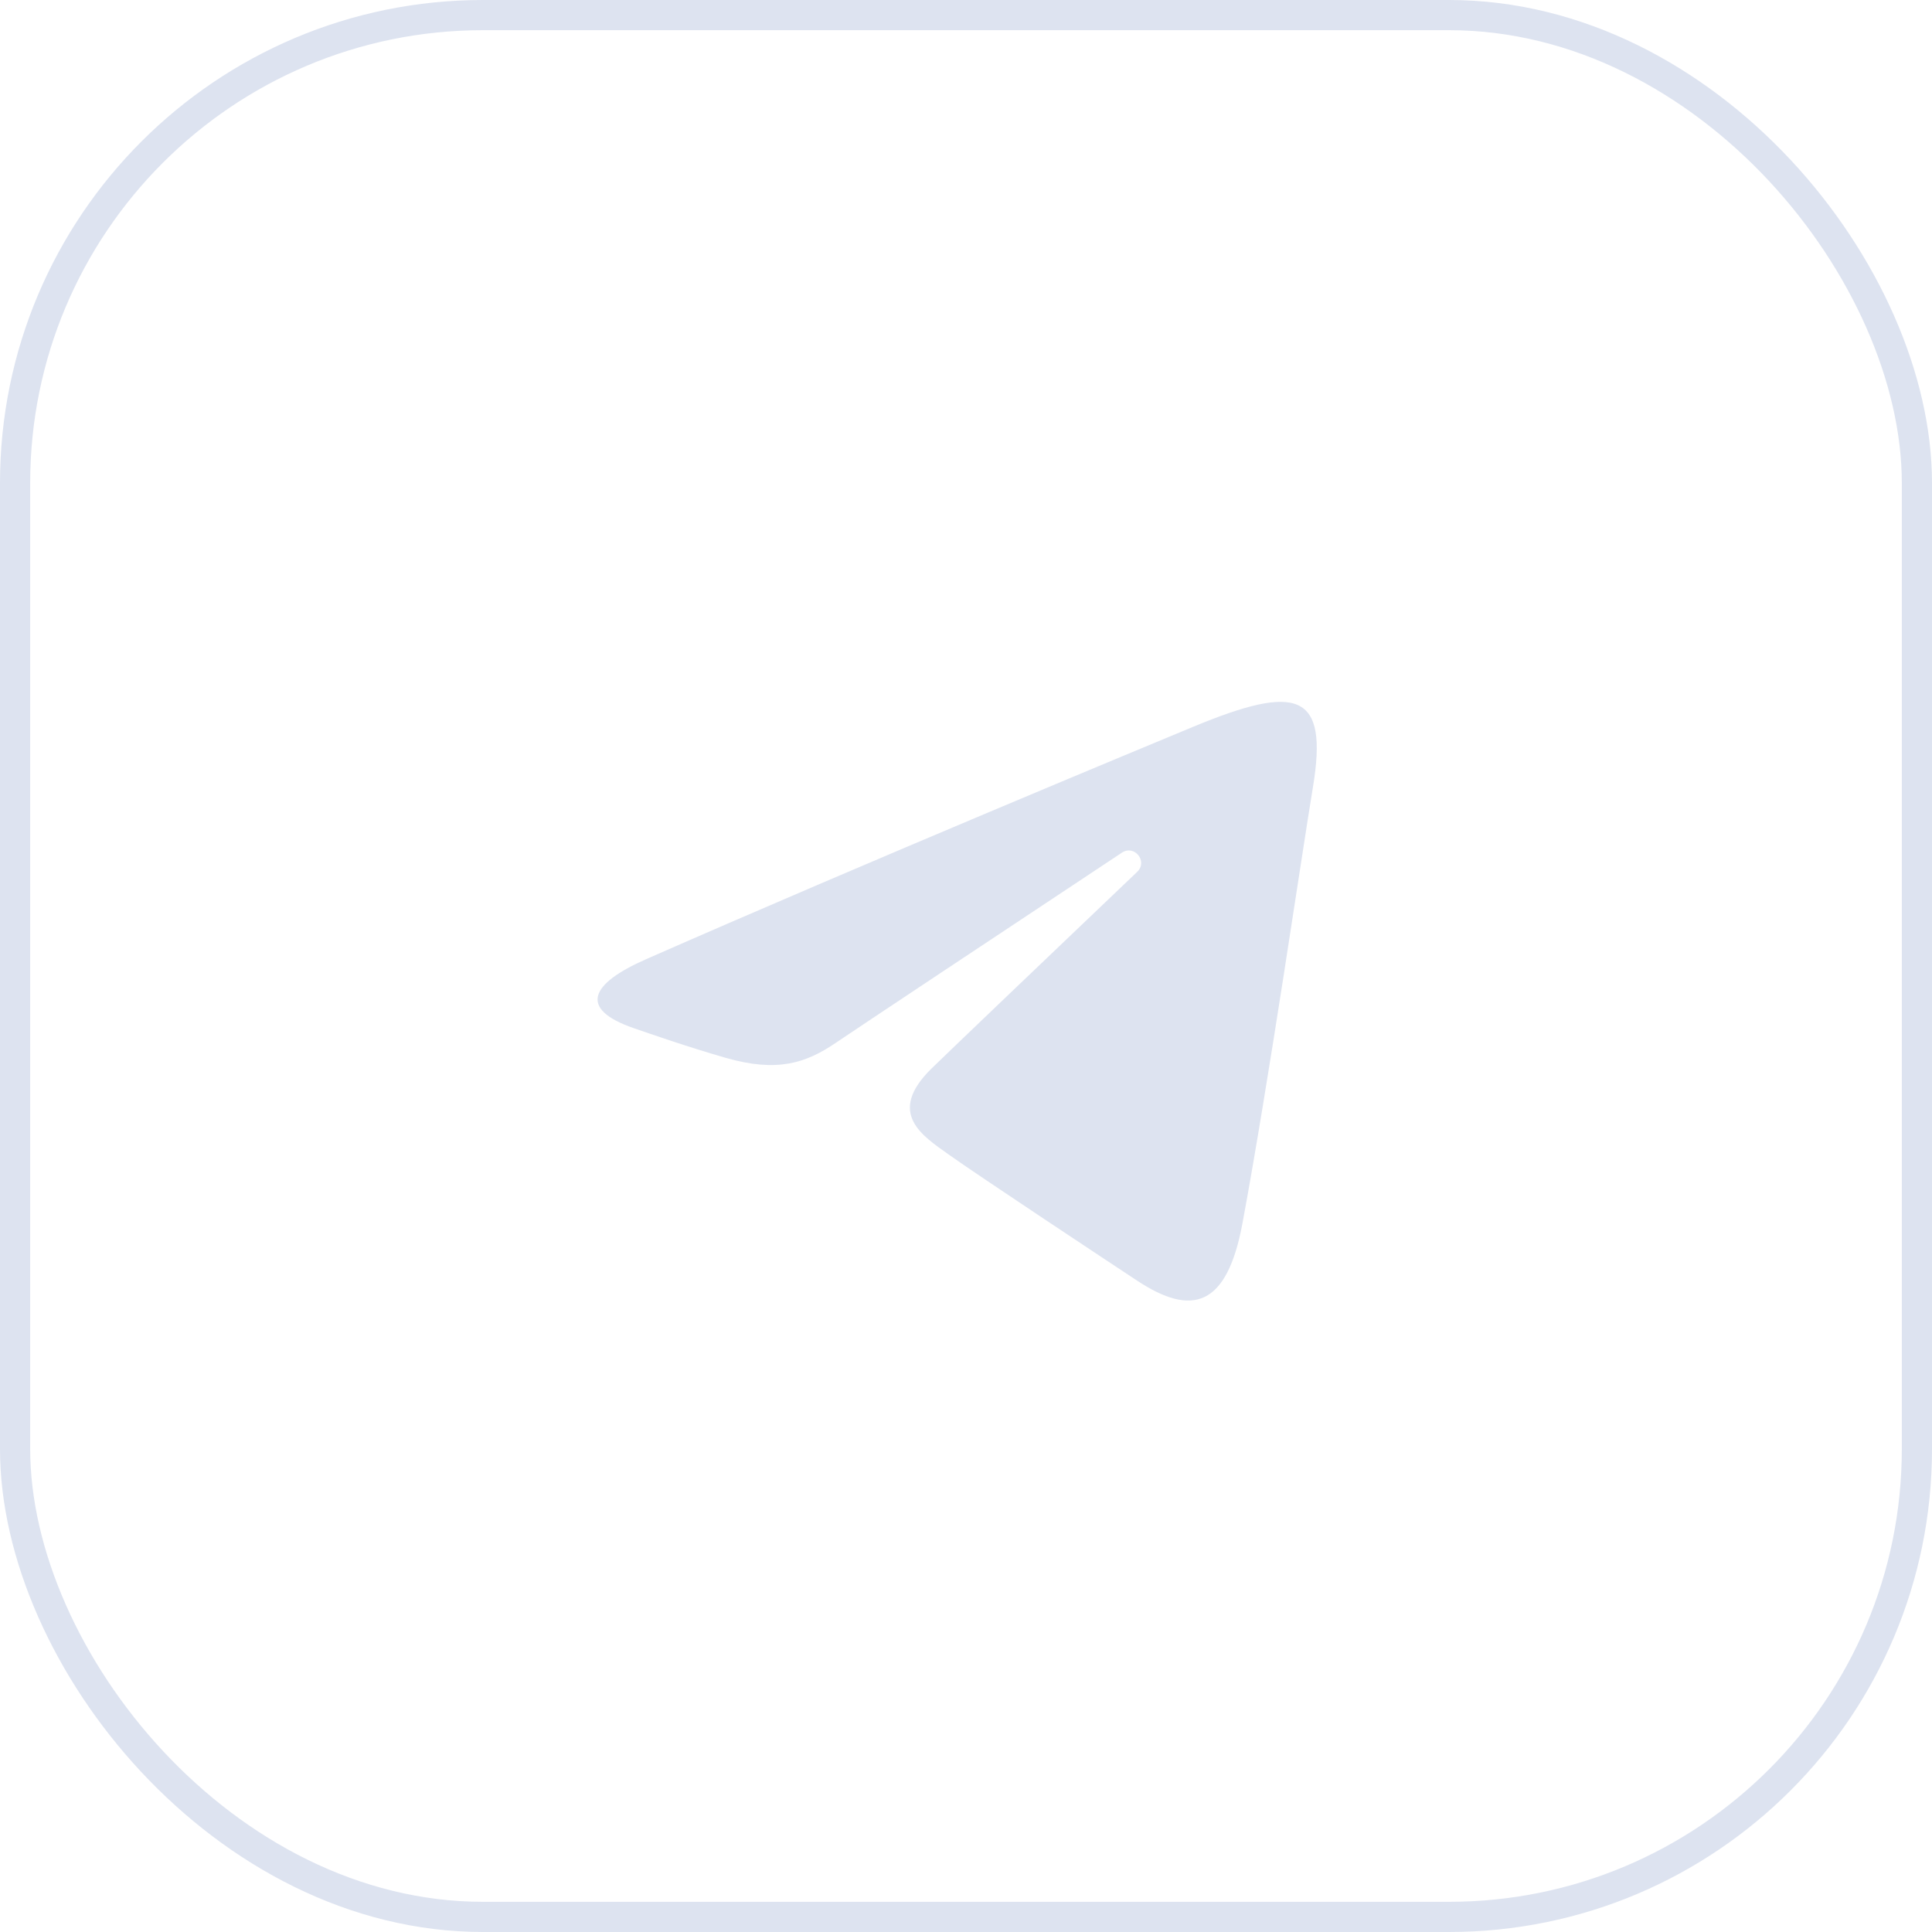 <svg width="32" height="32" viewBox="0 0 32 32" fill="none" xmlns="http://www.w3.org/2000/svg">
<rect x="0.25" y="0.25" width="31.5" height="31.5" rx="7.75" stroke="#DDE3F0" stroke-width="0.5"/>
<path d="M10.7 15.888C14.366 14.275 19.11 12.309 19.765 12.037C21.482 11.325 22.009 11.461 21.746 13.039C21.558 14.172 21.013 17.926 20.579 20.262C20.322 21.647 19.744 21.812 18.835 21.212C18.398 20.924 16.193 19.465 15.714 19.123C15.277 18.811 14.675 18.436 15.431 17.696C15.7 17.433 17.462 15.75 18.836 14.44C19.016 14.267 18.79 13.985 18.582 14.123C16.731 15.35 14.164 17.054 13.838 17.276C13.344 17.611 12.87 17.765 12.019 17.521C11.377 17.336 10.748 17.116 10.504 17.032C9.563 16.709 9.786 16.29 10.7 15.888Z" fill="#DDE3F0"/>
</svg>
